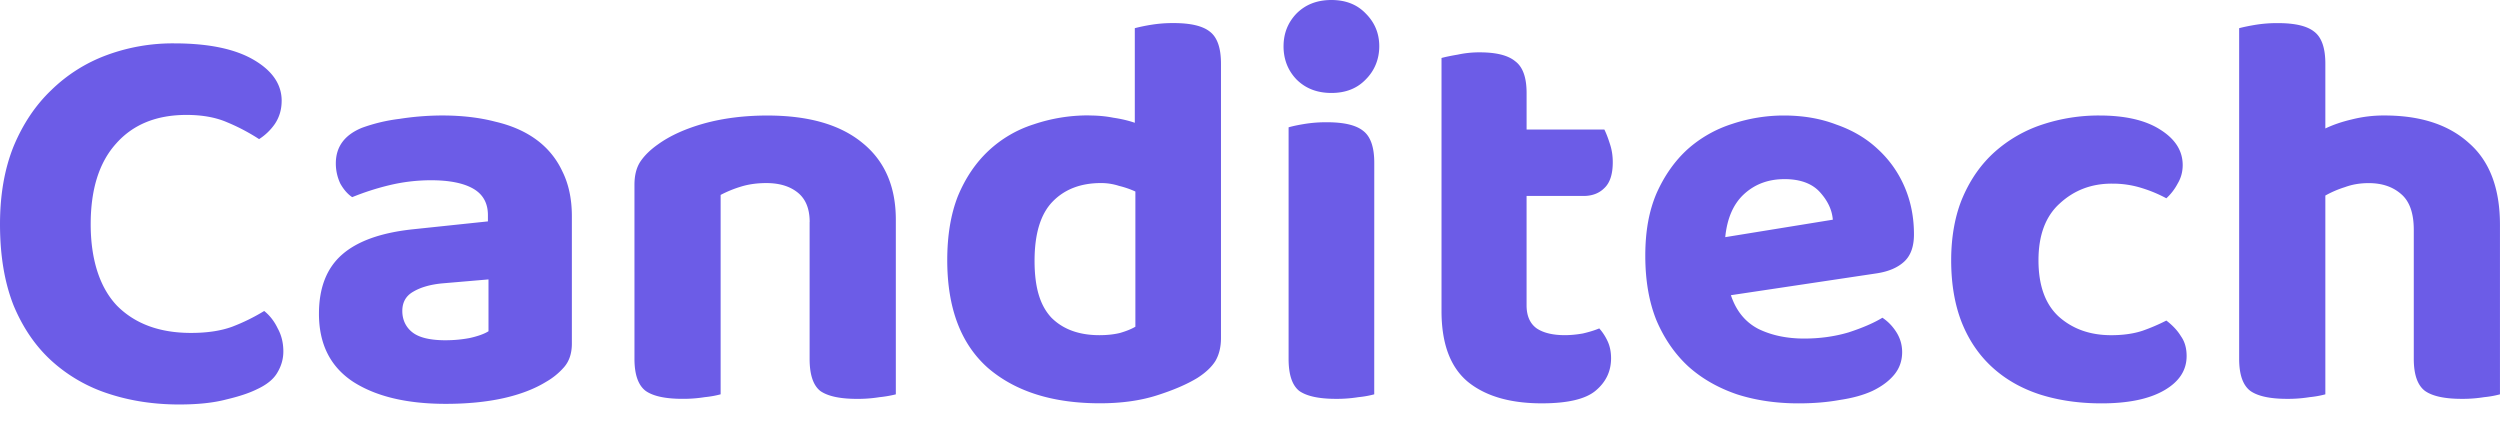             <svg
              data-v-93af43e6=""
              data-v-f4f04327=""
              xmlns="http://www.w3.org/2000/svg"
              fill="#6c5ce7"
              viewBox="0 0 130 22"
              className="app-logo prevent-events"
            >
              <path d="M14.646 5.244q0 .673-.353 1.2a2.9 2.9 0 0 1-.82.79 10.3 10.3 0 0 0-1.669-.878q-.878-.38-2.108-.38-2.344 0-3.662 1.494-1.318 1.465-1.318 4.189c0 1.816.46 3.29 1.377 4.247q1.405 1.406 3.838 1.406 1.259 0 2.138-.321a10 10 0 0 0 1.669-.82q.439.352.704.908.292.527.292 1.2 0 .585-.322 1.114-.293.498-1.055.85-.585.291-1.582.527-.996.264-2.46.263-1.963 0-3.661-.557a8.1 8.1 0 0 1-2.958-1.699q-1.26-1.141-1.992-2.9Q0 14.09 0 11.659q0-2.286.704-4.042.732-1.758 1.963-2.93a8.15 8.15 0 0 1 2.87-1.816 9.9 9.9 0 0 1 3.515-.616q2.666 0 4.13.85 1.465.85 1.465 2.137zM23.176 17.693q.645 0 1.259-.118.645-.146.967-.35V14.53L23 14.735q-.938.089-1.523.44-.557.322-.557.996c0 .448.177.84.528 1.113q.526.41 1.728.41zM23 6.005q1.523 0 2.754.322 1.26.292 2.138.937a4.24 4.24 0 0 1 1.347 1.64q.499.996.498 2.343v6.62q0 .762-.41 1.23a3.6 3.6 0 0 1-.937.762q-.908.556-2.226.85-1.319.291-2.987.291-3.017 0-4.804-1.141-1.788-1.172-1.787-3.544 0-2.022 1.2-3.075 1.2-1.055 3.691-1.318l3.895-.41v-.322q0-.937-.76-1.377-.762-.439-2.197-.44-1.113 0-2.197.264a13.6 13.6 0 0 0-1.904.615q-.35-.234-.616-.702a2.45 2.45 0 0 1-.235-1.055q0-1.288 1.348-1.845a8.8 8.8 0 0 1 1.962-.469A14.6 14.6 0 0 1 23 6.005M42.103 11.541q0-1.024-.616-1.523-.615-.499-1.64-.498-.705 0-1.29.176a6 6 0 0 0-1.084.44v10.368a5 5 0 0 1-.82.147 7 7 0 0 1-1.17.088q-1.319 0-1.905-.41-.585-.44-.586-1.67V9.61q0-.76.323-1.23.322-.468.908-.878.937-.675 2.401-1.085 1.494-.41 3.281-.41 3.193 0 4.92 1.406 1.759 1.407 1.758 4.013v9.08a6 6 0 0 1-.85.147 7 7 0 0 1-1.172.088q-1.317 0-1.904-.41-.557-.439-.557-1.669v-7.118zM56.637 6.005q.674 0 1.259.117.615.09 1.114.263v-4.92a9 9 0 0 1 .849-.176A7 7 0 0 1 61.03 1.2q1.318 0 1.875.44.586.439.586 1.669v14.265q0 .704-.292 1.2-.294.468-.937.88-.82.498-2.109.907-1.288.41-2.958.41-3.69 0-5.83-1.845-2.108-1.876-2.108-5.595 0-1.933.557-3.34.585-1.405 1.582-2.343A6.15 6.15 0 0 1 53.74 6.47a8.8 8.8 0 0 1 2.9-.469zm2.402 3.954a4.7 4.7 0 0 0-.85-.293 3 3 0 0 0-.937-.147q-1.581 0-2.518.967t-.937 3.076c0 1.406.293 2.334.878 2.959q.909.907 2.49.908.614 0 1.085-.118.497-.147.79-.322V9.96zM71.46 20.505a5 5 0 0 1-.82.147 7 7 0 0 1-1.172.088q-1.318 0-1.904-.41-.557-.439-.557-1.669V6.621q.293-.088.821-.175A7 7 0 0 1 69 6.357q1.32 0 1.875.44.588.439.587 1.669zM66.745 2.402q0-.995.673-1.698Q68.12 0 69.233 0q1.114 0 1.787.704.701.703.702 1.698c0 .664-.235 1.26-.702 1.728q-.673.704-1.787.704t-1.816-.704q-.672-.703-.673-1.728M79.382 15.877q0 .82.527 1.2.527.351 1.465.351.44 0 .937-.088.498-.116.85-.263.263.293.439.675.175.38.176.878 0 1.026-.82 1.699-.79.645-2.783.645-2.46 0-3.837-1.114-1.378-1.142-1.377-3.69V3.015q.322-.087.85-.176a5.3 5.3 0 0 1 1.142-.117q1.289 0 1.846.468.585.44.586 1.64v1.904h4.043q.146.293.293.761.145.439.145.938 0 .937-.438 1.347-.41.41-1.084.41h-2.96v5.686M90.007 15.35q.41 1.23 1.435 1.757 1.025.498 2.373.498 1.23 0 2.314-.322 1.084-.353 1.757-.761.44.293.732.761.293.469.294 1.026 0 .673-.41 1.172t-1.143.85q-.702.321-1.699.468-.967.176-2.139.176-1.728 0-3.192-.468-1.466-.499-2.519-1.436-1.055-.967-1.67-2.402-.585-1.436-.585-3.37c0-1.29.195-2.333.586-3.25q.615-1.377 1.61-2.285a6.4 6.4 0 0 1 2.314-1.318 8.5 8.5 0 0 1 2.696-.44q1.496 0 2.723.47 1.26.438 2.14 1.258a5.7 5.7 0 0 1 1.405 1.963q.497 1.142.497 2.49 0 .938-.497 1.407-.498.469-1.406.615zm2.782-6.035q-1.259 0-2.11.79-.82.762-.966 2.227l5.594-.908q-.06-.761-.674-1.436-.615-.673-1.845-.674zM109.809 9.549q-1.582 0-2.696 1.026-1.112.995-1.112 2.959 0 1.962 1.055 2.93 1.083.966 2.723.966.938 0 1.641-.234a10 10 0 0 0 1.23-.527q.498.38.762.82.292.41.292 1.025.001 1.114-1.171 1.787-1.172.674-3.251.674-1.757 0-3.222-.468-1.434-.47-2.46-1.407-1.026-.936-1.582-2.314-.557-1.406-.557-3.251c0-1.23.206-2.373.616-3.31q.614-1.407 1.669-2.344a7 7 0 0 1 2.459-1.406 9.3 9.3 0 0 1 2.958-.469q2.02 0 3.165.732 1.172.732 1.172 1.846 0 .526-.264.966a2.8 2.8 0 0 1-.586.761 7 7 0 0 0-1.26-.527 5 5 0 0 0-1.581-.234zM120.918 20.505a5 5 0 0 1-.82.147 7 7 0 0 1-1.172.088q-1.318 0-1.904-.41-.586-.439-.586-1.669V1.466q.32-.087.849-.176a7 7 0 0 1 1.172-.088q1.319 0 1.875.44.586.438.586 1.668v3.37q.615-.293 1.377-.47a6.8 6.8 0 0 1 1.698-.205q2.813 0 4.395 1.436 1.61 1.405 1.61 4.247v8.817a5 5 0 0 1-.82.147 7 7 0 0 1-1.172.088q-1.318 0-1.903-.41-.586-.439-.586-1.669v-6.707q0-1.318-.673-1.875-.645-.557-1.67-.557-.673 0-1.23.206a5.4 5.4 0 0 0-1.026.44v10.34z"></path>
            </svg>